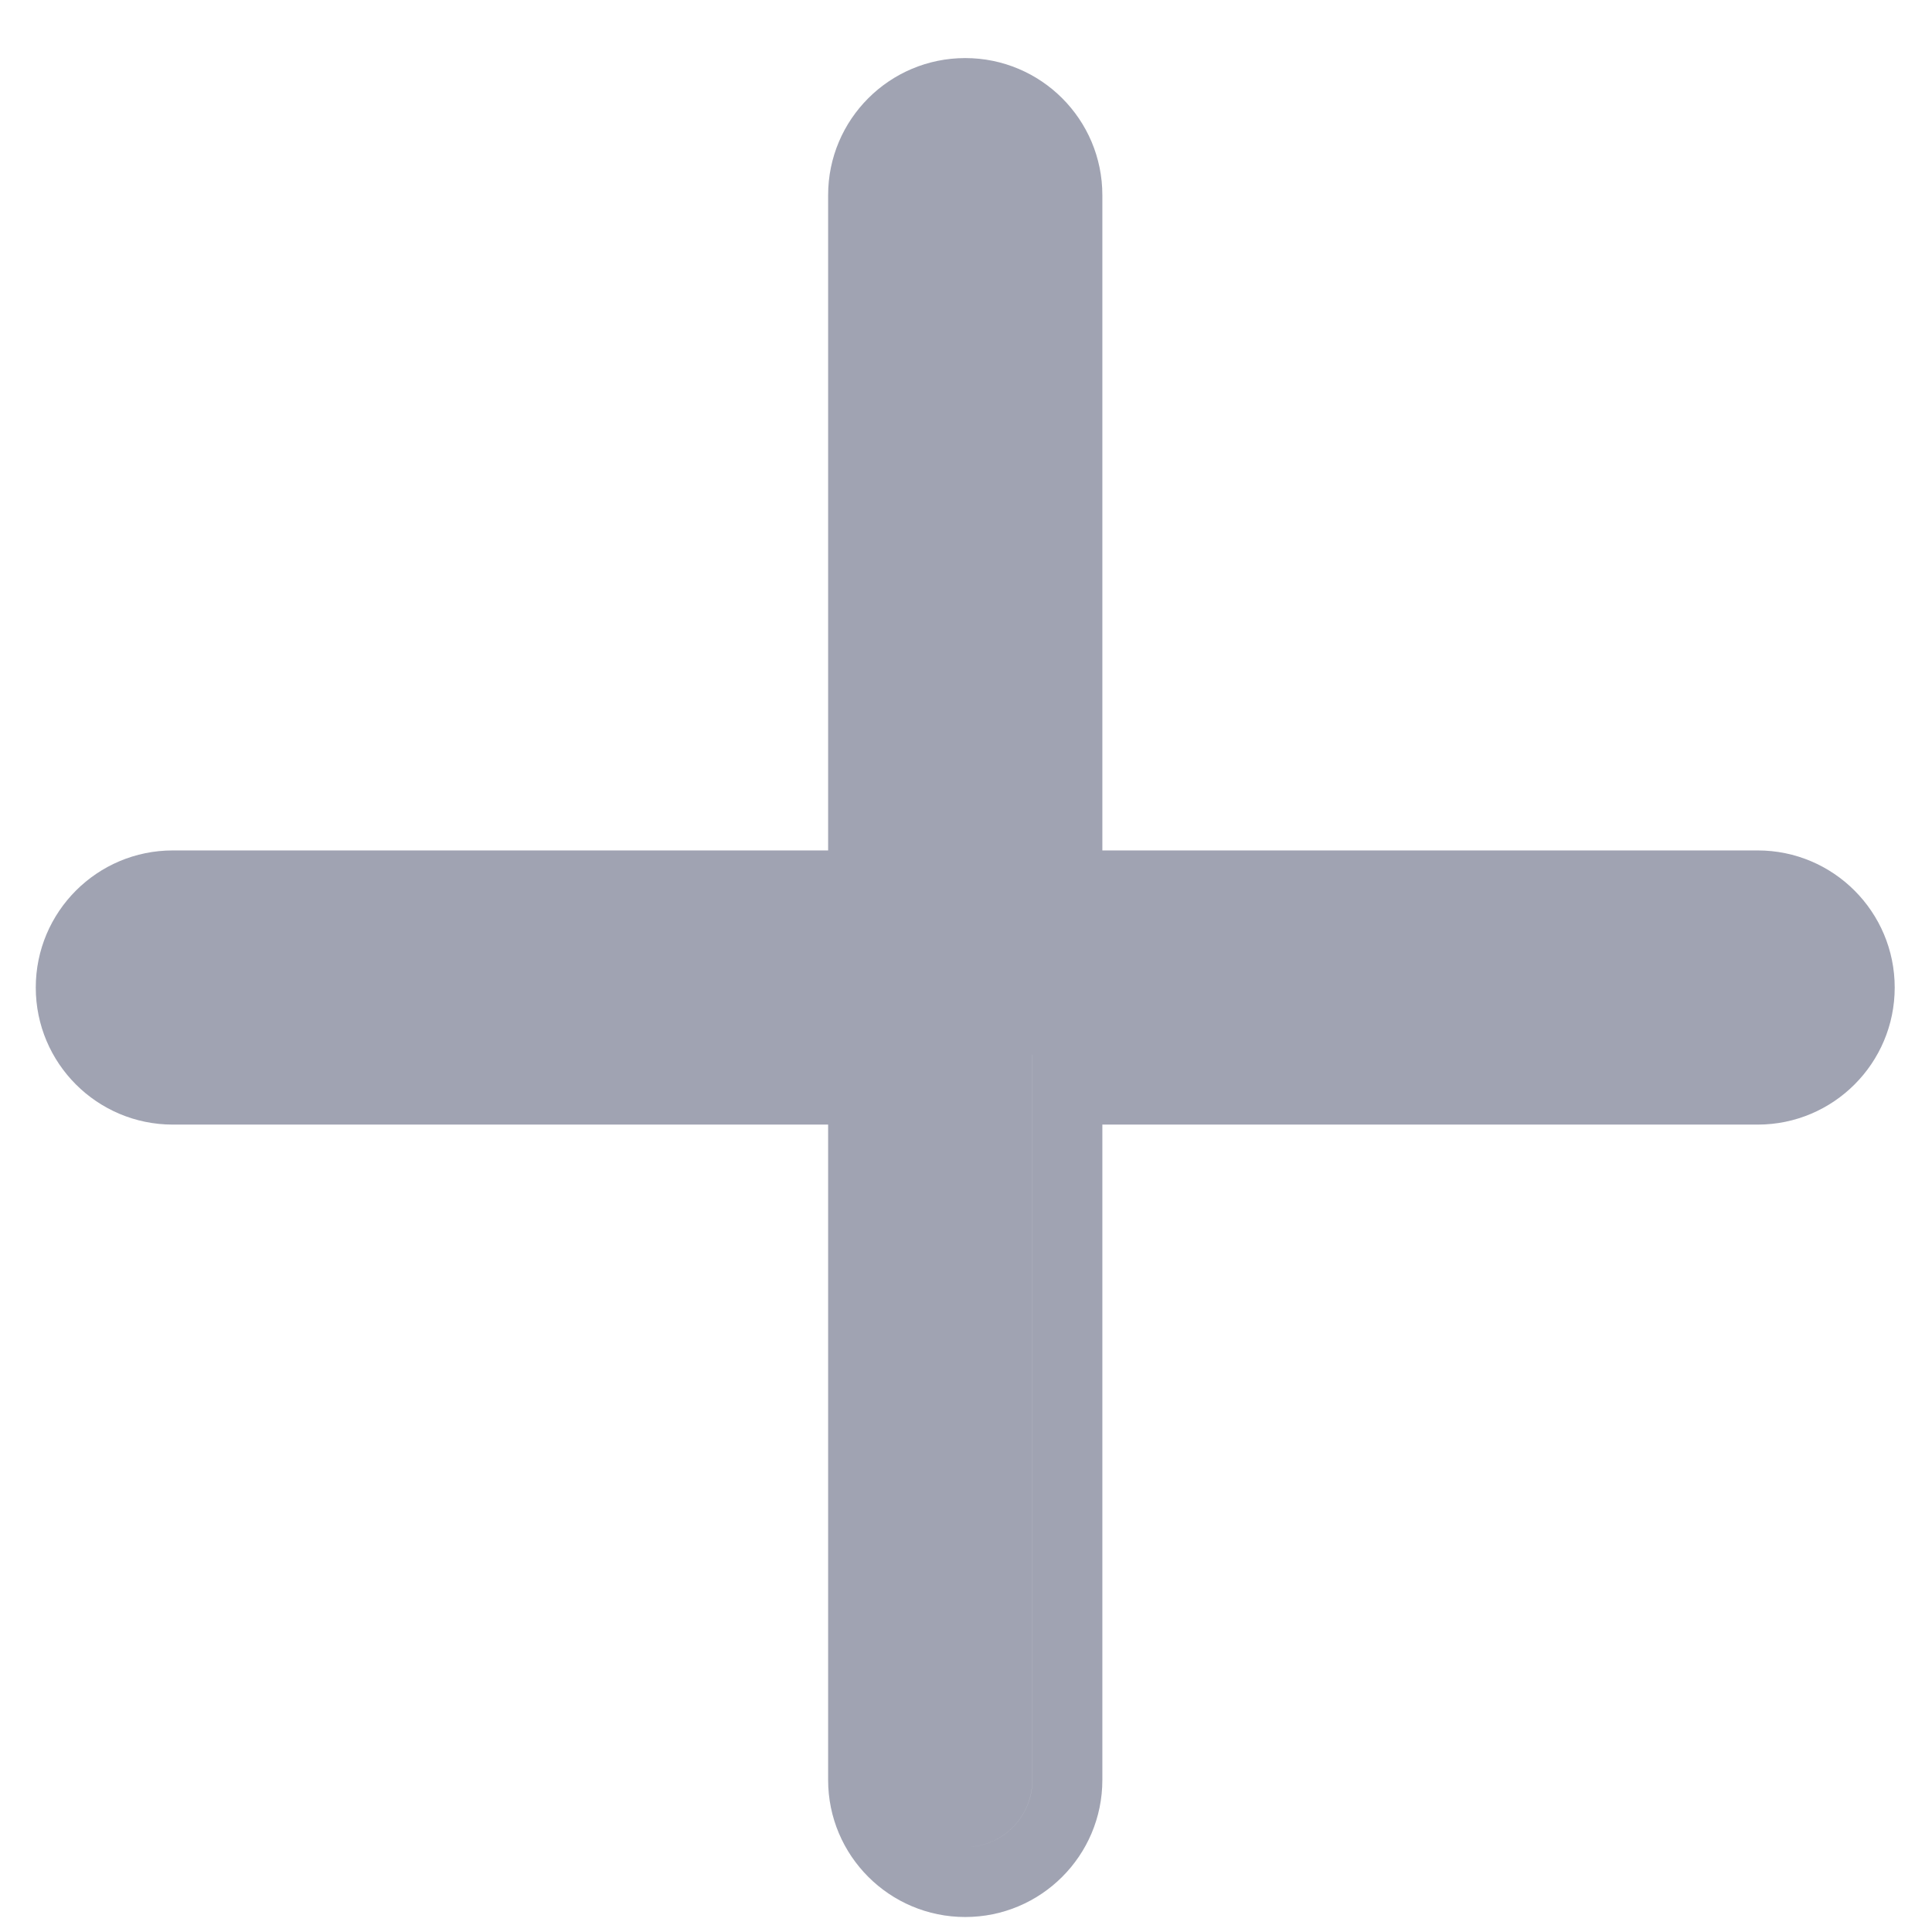 <svg width="33" height="33" viewBox="0 0 33 33" fill="none" xmlns="http://www.w3.org/2000/svg">
<path fill-rule="evenodd" clip-rule="evenodd" d="M2.952 14.526H14.145V3.333C14.145 2.04 15.194 0.992 16.487 0.992C17.78 0.992 18.829 2.04 18.829 3.333V14.526H30.022C31.315 14.526 32.363 15.575 32.363 16.868C32.363 18.161 31.315 19.209 30.022 19.209H18.829V30.403C18.829 31.696 17.78 32.744 16.487 32.744C15.194 32.744 14.145 31.696 14.145 30.403V19.209H2.952C1.659 19.209 0.611 18.161 0.611 16.868C0.611 15.575 1.659 14.526 2.952 14.526ZM2.948 15.721C2.949 15.721 2.951 15.721 2.952 15.721H15.339L2.952 15.721C2.951 15.721 2.95 15.721 2.948 15.721ZM17.634 30.403C17.634 31.026 17.136 31.534 16.517 31.549C17.136 31.533 17.633 31.026 17.633 30.403V18.015L17.634 18.015V30.403Z" fill="#131A40" fill-opacity="0.4"/>
</svg>
